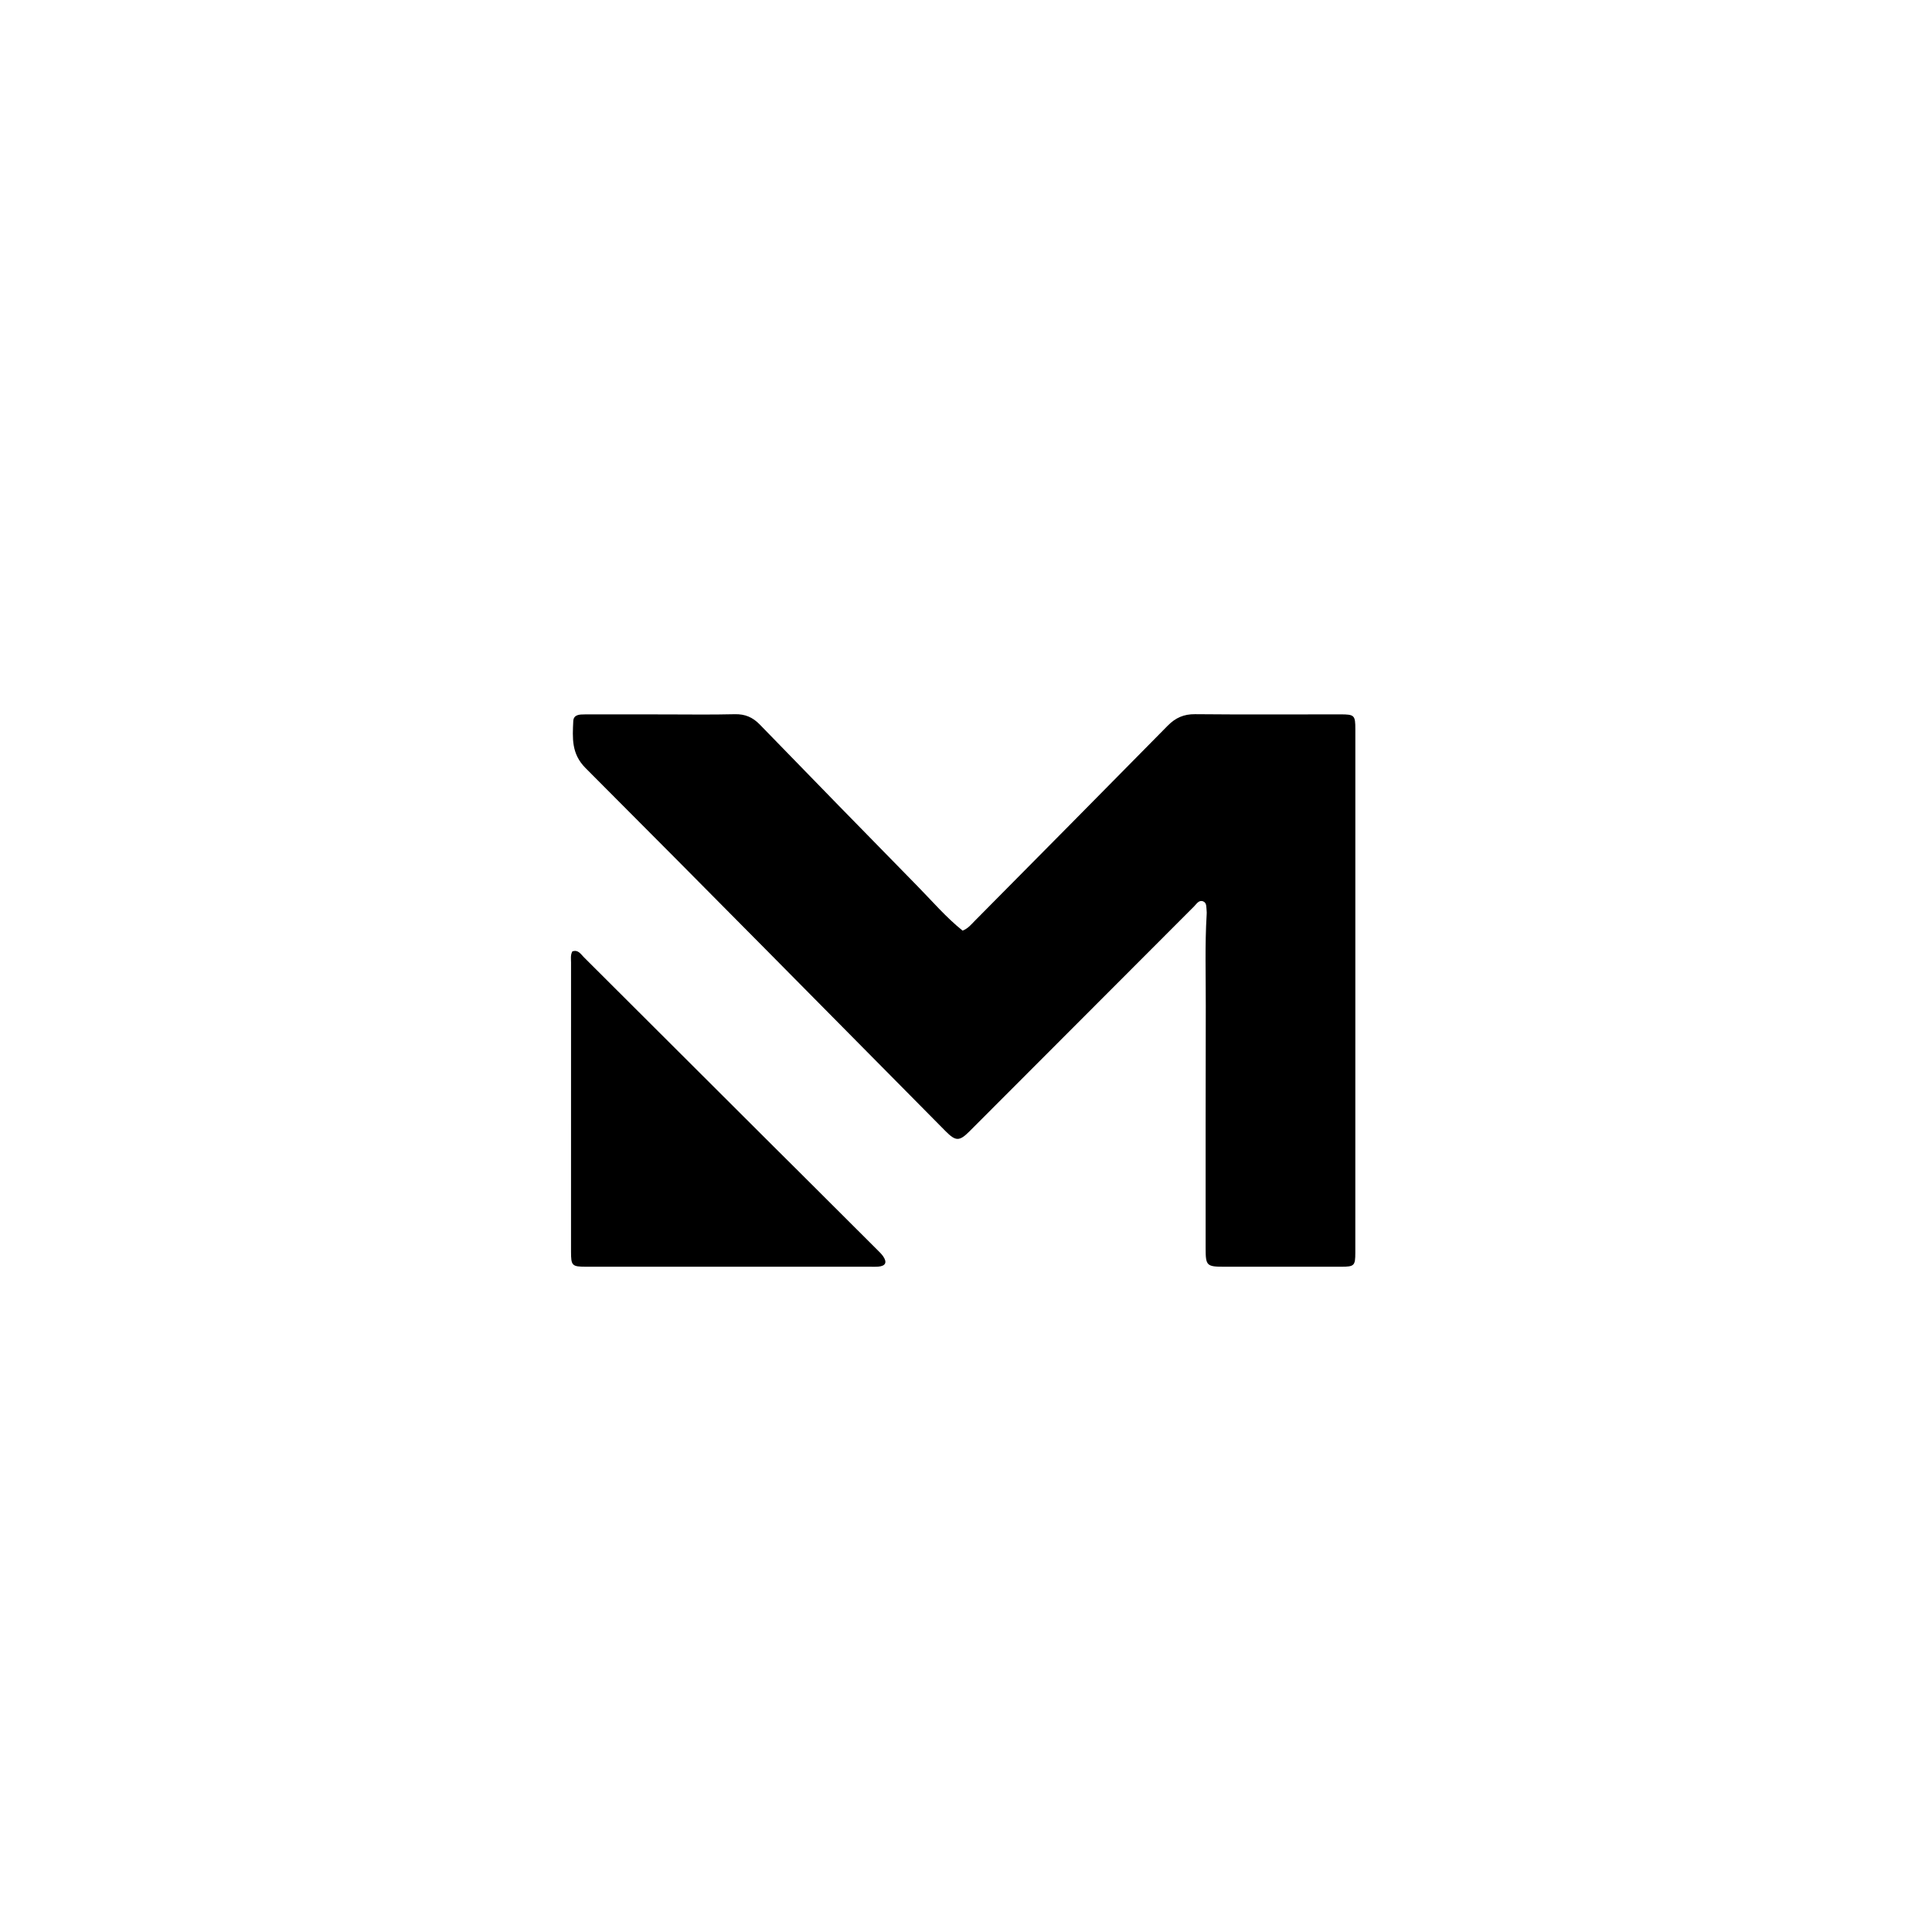 <svg version="1.1" id="Layer_1" xmlns="http://www.w3.org/2000/svg" xmlns:xlink="http://www.w3.org/1999/xlink" x="0px" y="0px"
	 width="100%" viewBox="0 0 1024 1024" enable-background="new 0 0 1024 1024" xml:space="preserve">
<path fill="#000000" opacity="1" stroke="none" 
	d="
M718.354,553 
	C718.353,590.328 718.358,627.155 718.344,663.982 
	C718.341,670.843 717.793,671.387 710.896,671.393 
	C690.232,671.41 669.569,671.398 648.906,671.394 
	C639.559,671.393 639.012,670.883 639.012,661.63 
	C639.015,618.804 638.973,575.978 639.087,533.152 
	C639.13,516.995 638.577,500.828 639.559,484.679 
	C639.599,484.016 639.616,483.339 639.534,482.682 
	C639.311,480.907 639.701,478.608 637.785,477.785 
	C635.486,476.798 634.26,479.036 632.904,480.394 
	C593.223,520.124 553.565,559.876 513.877,599.599 
	C508.463,605.018 506.547,604.975 501.101,599.474 
	C437.565,535.301 374.162,470.995 310.355,407.092 
	C302.749,399.474 303.448,391.099 303.841,382.231 
	C303.996,378.727 307.164,378.643 309.945,378.646 
	C323.776,378.659 337.607,378.649 351.438,378.648 
	C364.103,378.647 376.773,378.864 389.43,378.545 
	C394.893,378.408 398.959,380.163 402.699,384.014 
	C430.442,412.582 458.241,441.095 486.131,469.518 
	C494.035,477.572 501.404,486.202 510.2,493.256 
	C513.105,492.116 514.772,489.971 516.618,488.107 
	C550.736,453.661 584.867,419.227 618.87,384.669 
	C623.009,380.463 627.391,378.476 633.41,378.534 
	C659.07,378.784 684.734,378.627 710.396,378.628 
	C717.897,378.629 718.359,379.098 718.359,386.529 
	C718.358,441.853 718.356,497.176 718.354,553 
z"/>
<path fill="#000000" opacity="1" stroke="none" 
	d="
M423.718,621.271 
	C437.649,635.167 451.336,648.813 465.011,662.471 
	C466.07,663.529 467.183,664.574 468.032,665.791 
	C470.346,669.106 469.404,671.039 465.396,671.359 
	C464.237,671.452 463.065,671.402 461.898,671.402 
	C411.571,671.402 361.245,671.403 310.918,671.394 
	C303.103,671.392 302.654,670.946 302.653,663.208 
	C302.646,612.215 302.645,561.221 302.667,510.228 
	C302.668,508.261 302.281,506.22 303.349,504.272 
	C306.451,503.166 307.855,505.743 309.497,507.379 
	C343.026,540.77 376.506,574.211 410,607.638 
	C414.48,612.11 418.98,616.562 423.718,621.271 
z"/>
</svg>